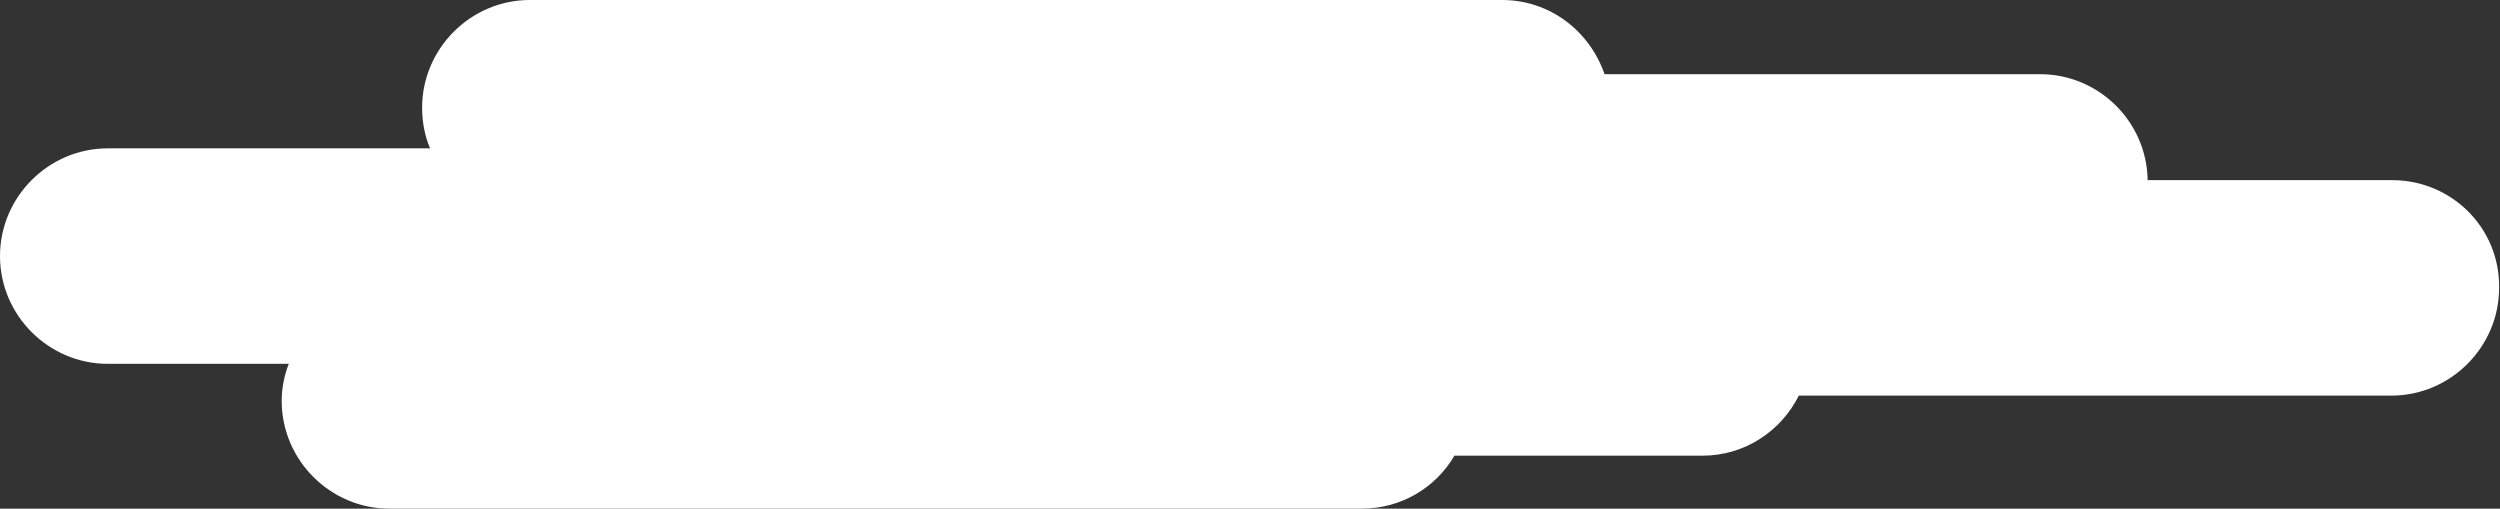 <!-- Generator: Adobe Illustrator 18.1.1, SVG Export Plug-In  -->
<svg version="1.1"
	 xmlns="http://www.w3.org/2000/svg" xmlns:xlink="http://www.w3.org/1999/xlink" xmlns:a="http://ns.adobe.com/AdobeSVGViewerExtensions/3.0/"
	 x="0px" y="0px" width="283.1px" height="57.6px" viewBox="0 0 283.1 57.6" enable-background="new 0 0 283.1 57.6"
	 xml:space="preserve">
<rect x="0" y="0" width="283.1" height="57.6" fill="#333333" stroke="none"/>
<defs>
</defs>
<path fill="#FFFFFF" d="M270.9,20.4h-27.7c-0.1-6.6-5.5-12-12.2-12h-49.3C180,3.5,175.5,0,170.1,0H60c-6.7,0-12.2,5.5-12.2,12.2v0
	c0,1.6,0.3,3.2,0.9,4.6H12.2C5.5,16.8,0,22.3,0,29v0c0,6.7,5.5,12.2,12.2,12.2h20.5c-0.5,1.3-0.8,2.7-0.8,4.2
	c0,6.7,5.5,12.2,12.2,12.2h110.1c4.5,0,8.4-2.4,10.5-6h28.1c4.8,0,8.9-2.8,10.9-6.8h67.1c6.7,0,12.2-5.5,12.2-12.2
	C283.1,25.8,277.6,20.4,270.9,20.4z"/>
</svg>
